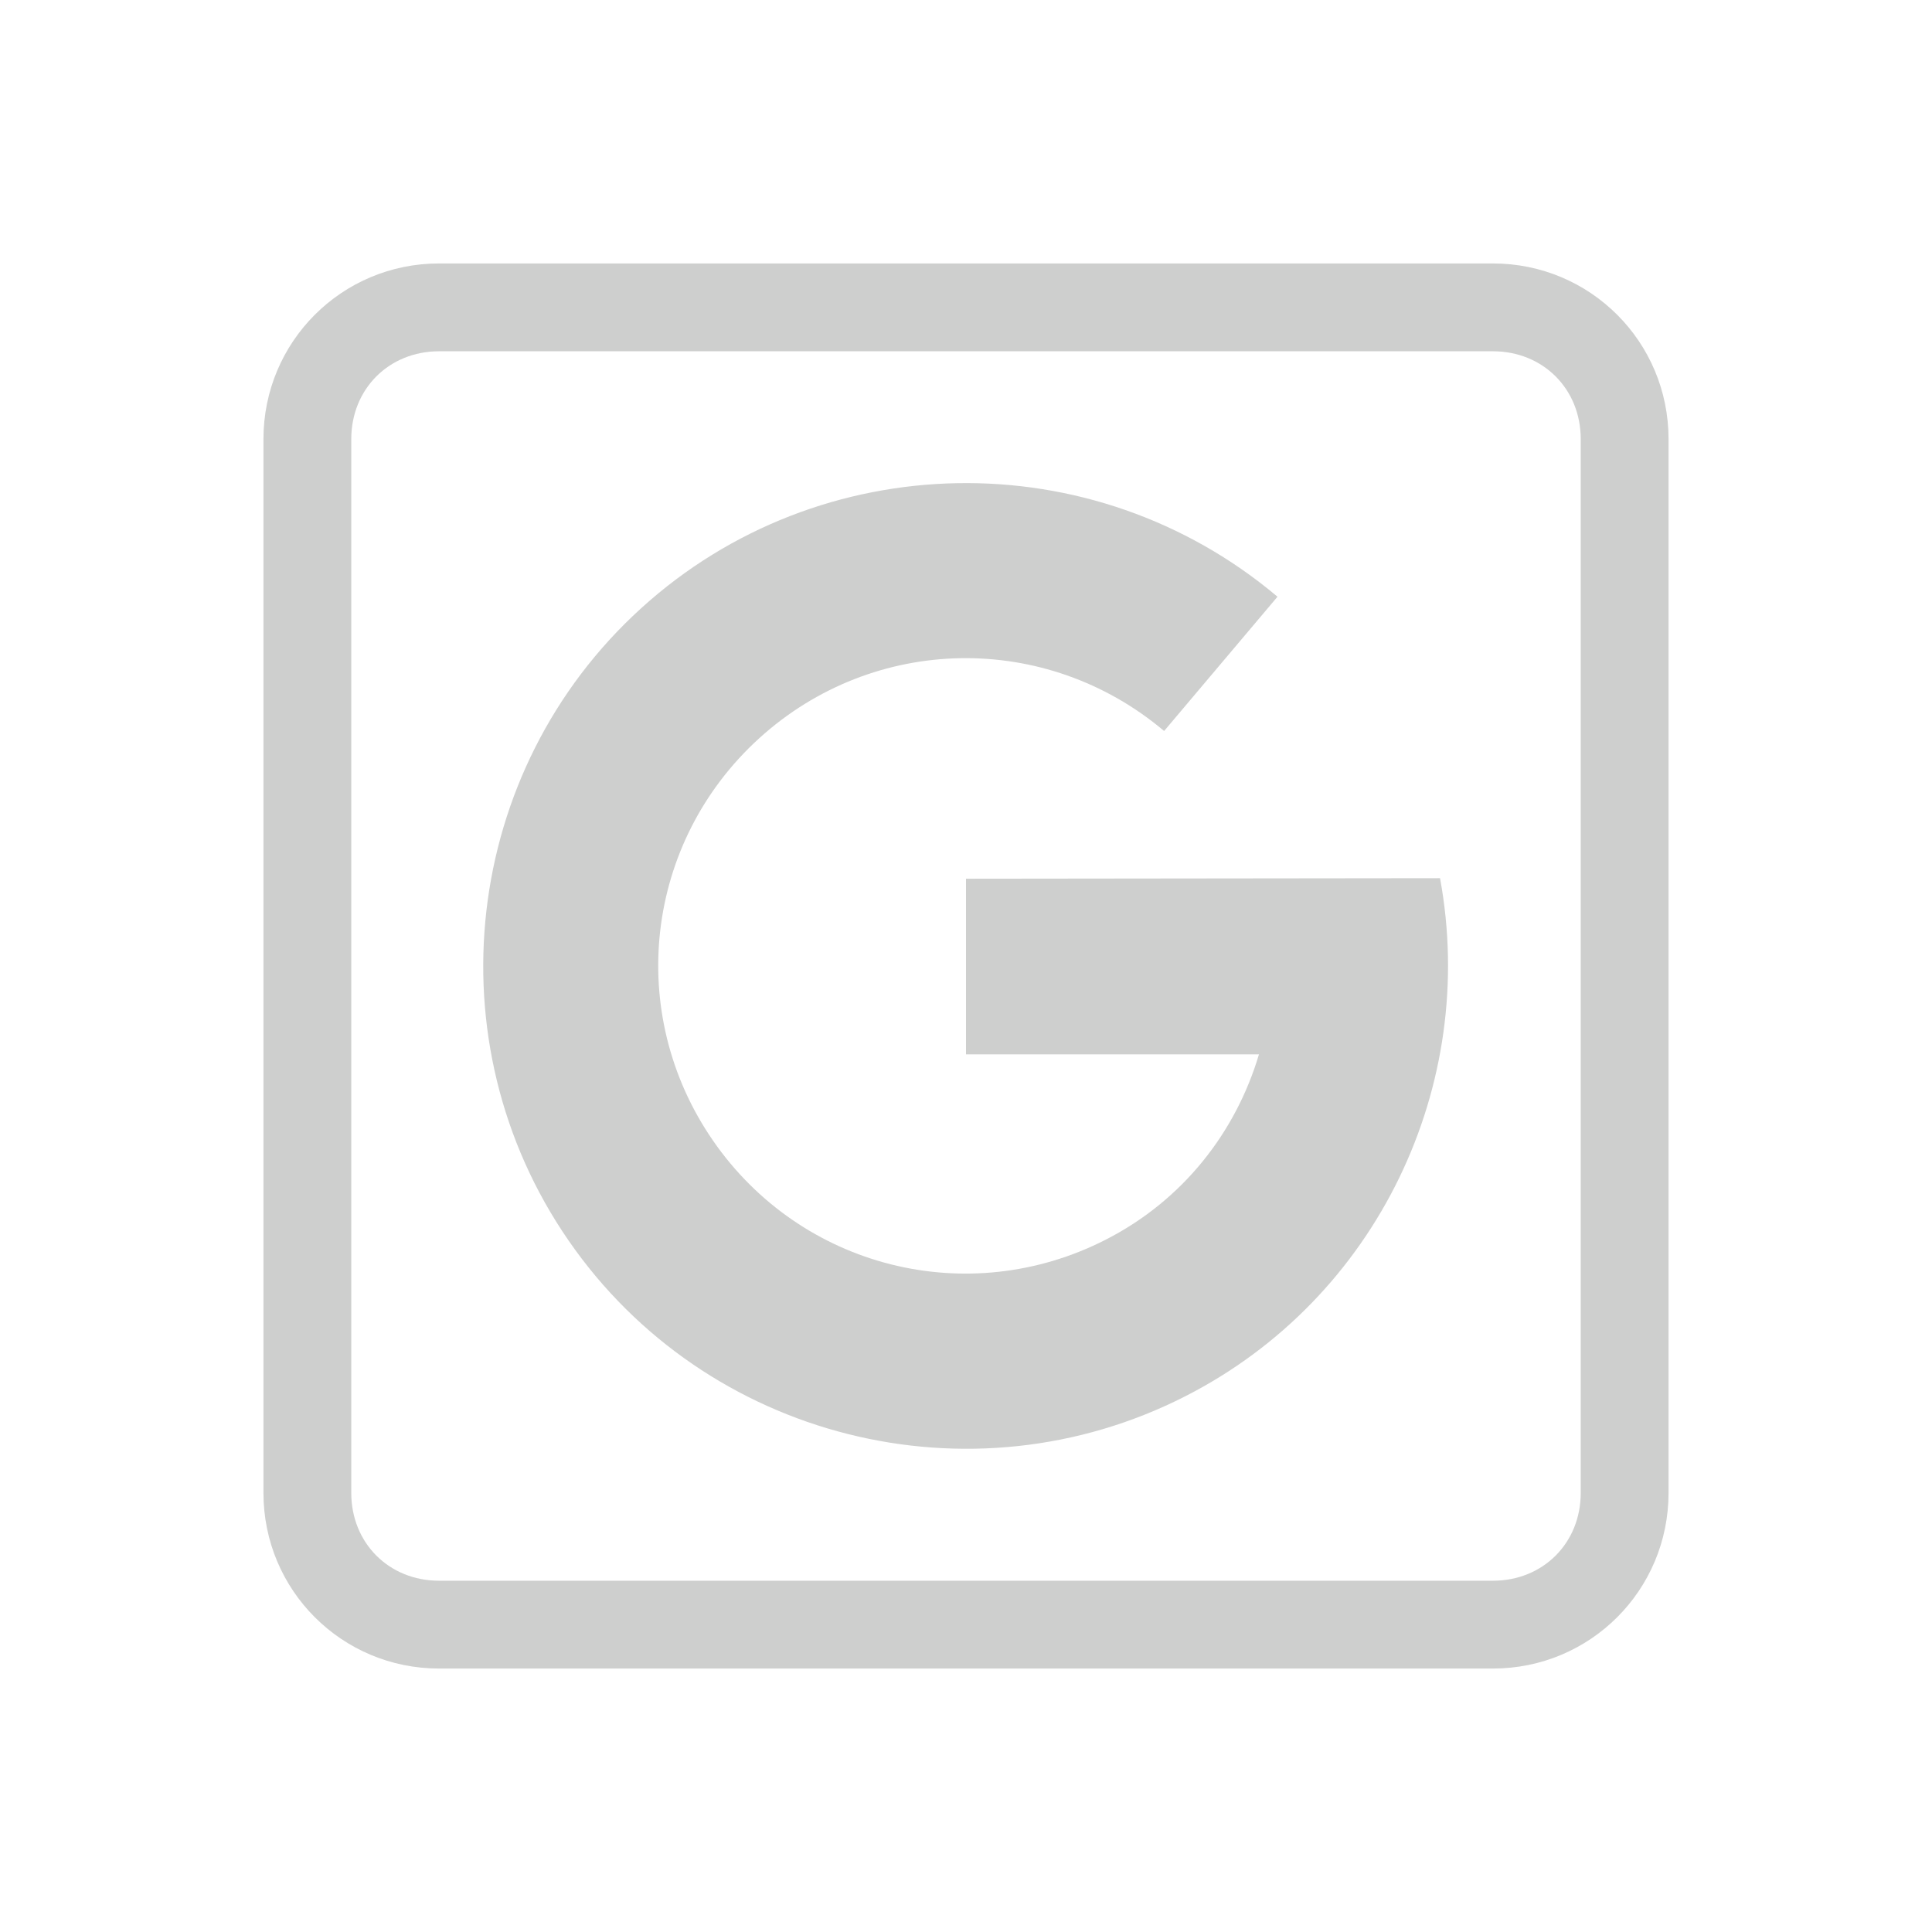<?xml version="1.0" encoding="UTF-8" standalone="no"?>
<svg
   xmlns:dc="http://purl.org/dc/elements/1.1/"
   xmlns:cc="http://creativecommons.org/ns#"
   xmlns:rdf="http://www.w3.org/1999/02/22-rdf-syntax-ns#"
   xmlns:svg="http://www.w3.org/2000/svg"
   xmlns="http://www.w3.org/2000/svg"
   xmlns:sodipodi="http://sodipodi.sourceforge.net/DTD/sodipodi-0.dtd"
   xmlns:inkscape="http://www.inkscape.org/namespaces/inkscape"
   width="22"
   height="22"
   version="1.1"
   id="svg9"
   sodipodi:docname="fcitx-googlepinyin-panel.svg"
   inkscape:version="0.92.3 (2405546, 2018-03-11)">
  <sodipodi:namedview
     pagecolor="#ffffff"
     bordercolor="#666666"
     borderopacity="1"
     objecttolerance="10"
     gridtolerance="10"
     guidetolerance="10"
     inkscape:pageopacity="0"
     inkscape:pageshadow="2"
     inkscape:window-width="1920"
     inkscape:window-height="1020"
     id="namedview11"
     showgrid="false"
     inkscape:zoom="24.65"
     inkscape:cx="11"
     inkscape:cy="11"
     inkscape:window-x="0"
     inkscape:window-y="30"
     inkscape:window-maximized="1"
     inkscape:current-layer="svg9" />
  <defs
     id="defs3">
    <style
       id="current-color-scheme"
       type="text/css">
   .ColorScheme-Text { color:#cecfce; } .ColorScheme-Highlight { color:#3daee9; }
  </style>
  </defs>
  <path
     style="color:#cecfce;fill:currentColor"
     d="M 5 3 C 3.892 3 3 3.892 3 5 L 3 17 C 3 18.108 3.892 19 5 19 L 17 19 C 18.108 19 19 18.108 19 17 L 19 5 C 19 3.892 18.108 3 17 3 L 5 3 z M 5 4 L 17 4 C 17.571 4 18 4.429 18 5 L 18 17 C 18 17.571 17.571 18 17 18 L 5 18 C 4.429 18 4 17.571 4 17 L 4 5 C 4 4.429 4.429 4 5 4 z M 10.898 5.502 C 9.604 5.526 8.318 6.002 7.301 6.926 C 5.266 8.774 4.912 11.865 6.475 14.127 C 8.037 16.389 11.052 17.148 13.5 15.898 C 15.689 14.781 16.832 12.355 16.398 10 L 11 10.006 L 11 12.006 L 14.336 12.006 C 14.073 12.891 13.472 13.667 12.59 14.117 C 11.021 14.918 9.121 14.438 8.119 12.988 C 7.118 11.538 7.342 9.591 8.646 8.406 C 9.951 7.222 11.909 7.188 13.256 8.324 L 14.547 6.795 C 13.496 5.909 12.193 5.478 10.898 5.502 z "
     id="path823" />
</svg>
